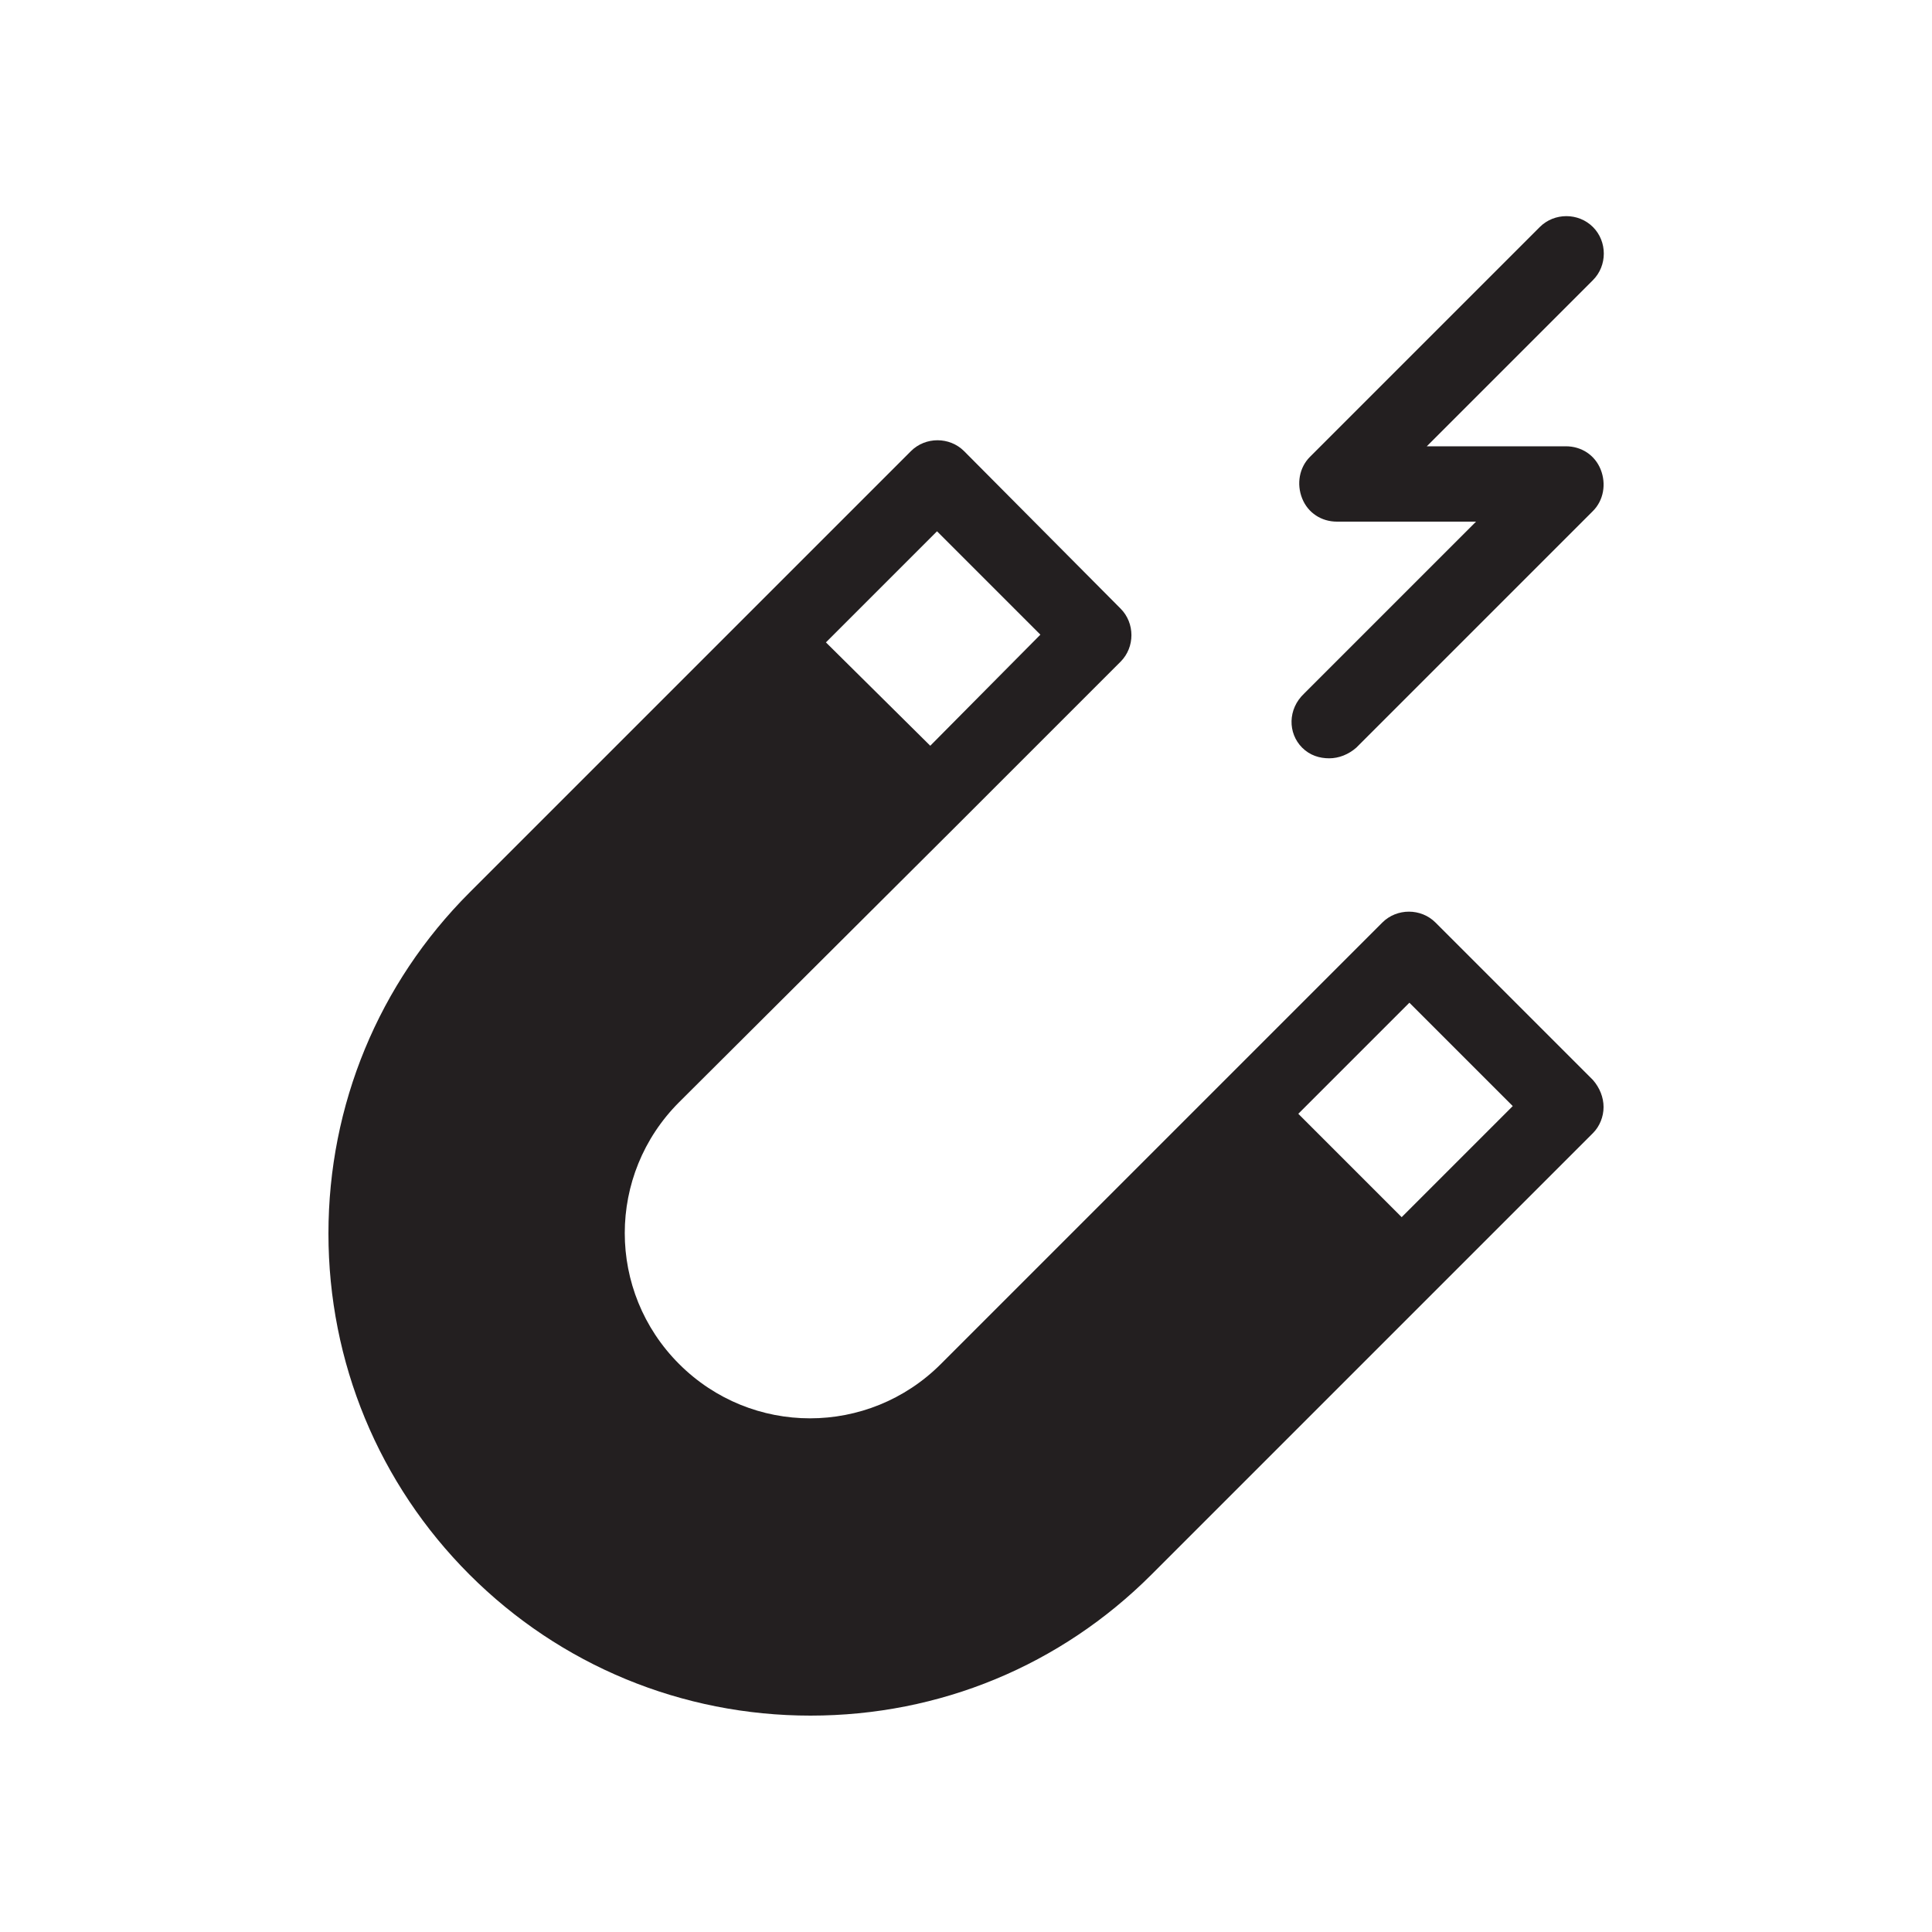 <?xml version="1.0" encoding="utf-8"?>
<!-- Generator: Adobe Illustrator 19.0.0, SVG Export Plug-In . SVG Version: 6.00 Build 0)  -->
<!DOCTYPE svg PUBLIC "-//W3C//DTD SVG 1.1//EN" "http://www.w3.org/Graphics/SVG/1.1/DTD/svg11.dtd">
<svg version="1.1" id="Layer_1" xmlns="http://www.w3.org/2000/svg" xmlns:xlink="http://www.w3.org/1999/xlink" x="0px" y="0px"
	 viewBox="0 0 200 200" enable-background="new 0 0 200 200" xml:space="preserve">
<g id="XMLID_4_">
	<path id="XMLID_13_" fill="#231F20" d="M166,114.6c0-1-0.4-2-1.1-2.8l-16.3-16.3c-1.5-1.5-4-1.5-5.5,0l-17,17c0,0,0,0,0,0
		l-28.7,28.7c-7.5,7.5-19.6,7.5-27.1,0c-7.5-7.5-7.5-19.6,0-27.1L99,85.5c0,0,0,0,0,0l17-17c1.5-1.5,1.5-4,0-5.5L99.8,46.7
		c-1.5-1.5-4-1.5-5.5,0l-17,17c0,0,0,0,0,0L48.6,92.4c-9.4,9.4-14.6,22-14.6,35.3s5.2,25.9,14.6,35.3c9.4,9.4,22,14.6,35.3,14.6
		c13.4,0,25.9-5.2,35.3-14.6l28.7-28.7c0,0,0,0,0,0l17-17C165.6,116.6,166,115.6,166,114.6z M97,55l10.7,10.7L96.3,77.2L85.5,66.5
		L97,55z M145.1,126l-10.7-10.7l11.5-11.5l10.7,10.7L145.1,126z"/>
	<path id="XMLID_15_" fill="#231F20" d="M134.8,77.4c0.8,0.8,1.8,1.1,2.8,1.1s2-0.4,2.8-1.1l24.5-24.5c1.1-1.1,1.4-2.8,0.8-4.3
		c-0.6-1.5-2-2.4-3.6-2.4h-14.4l17.2-17.2c1.5-1.5,1.5-4,0-5.5c-1.5-1.5-4-1.5-5.5,0l-23.8,23.8c-1.1,1.1-1.4,2.8-0.8,4.3
		c0.6,1.5,2,2.4,3.6,2.4h14.4l-17.8,17.8C133.3,73.4,133.3,75.9,134.8,77.4z"/>
</g>
</svg>
